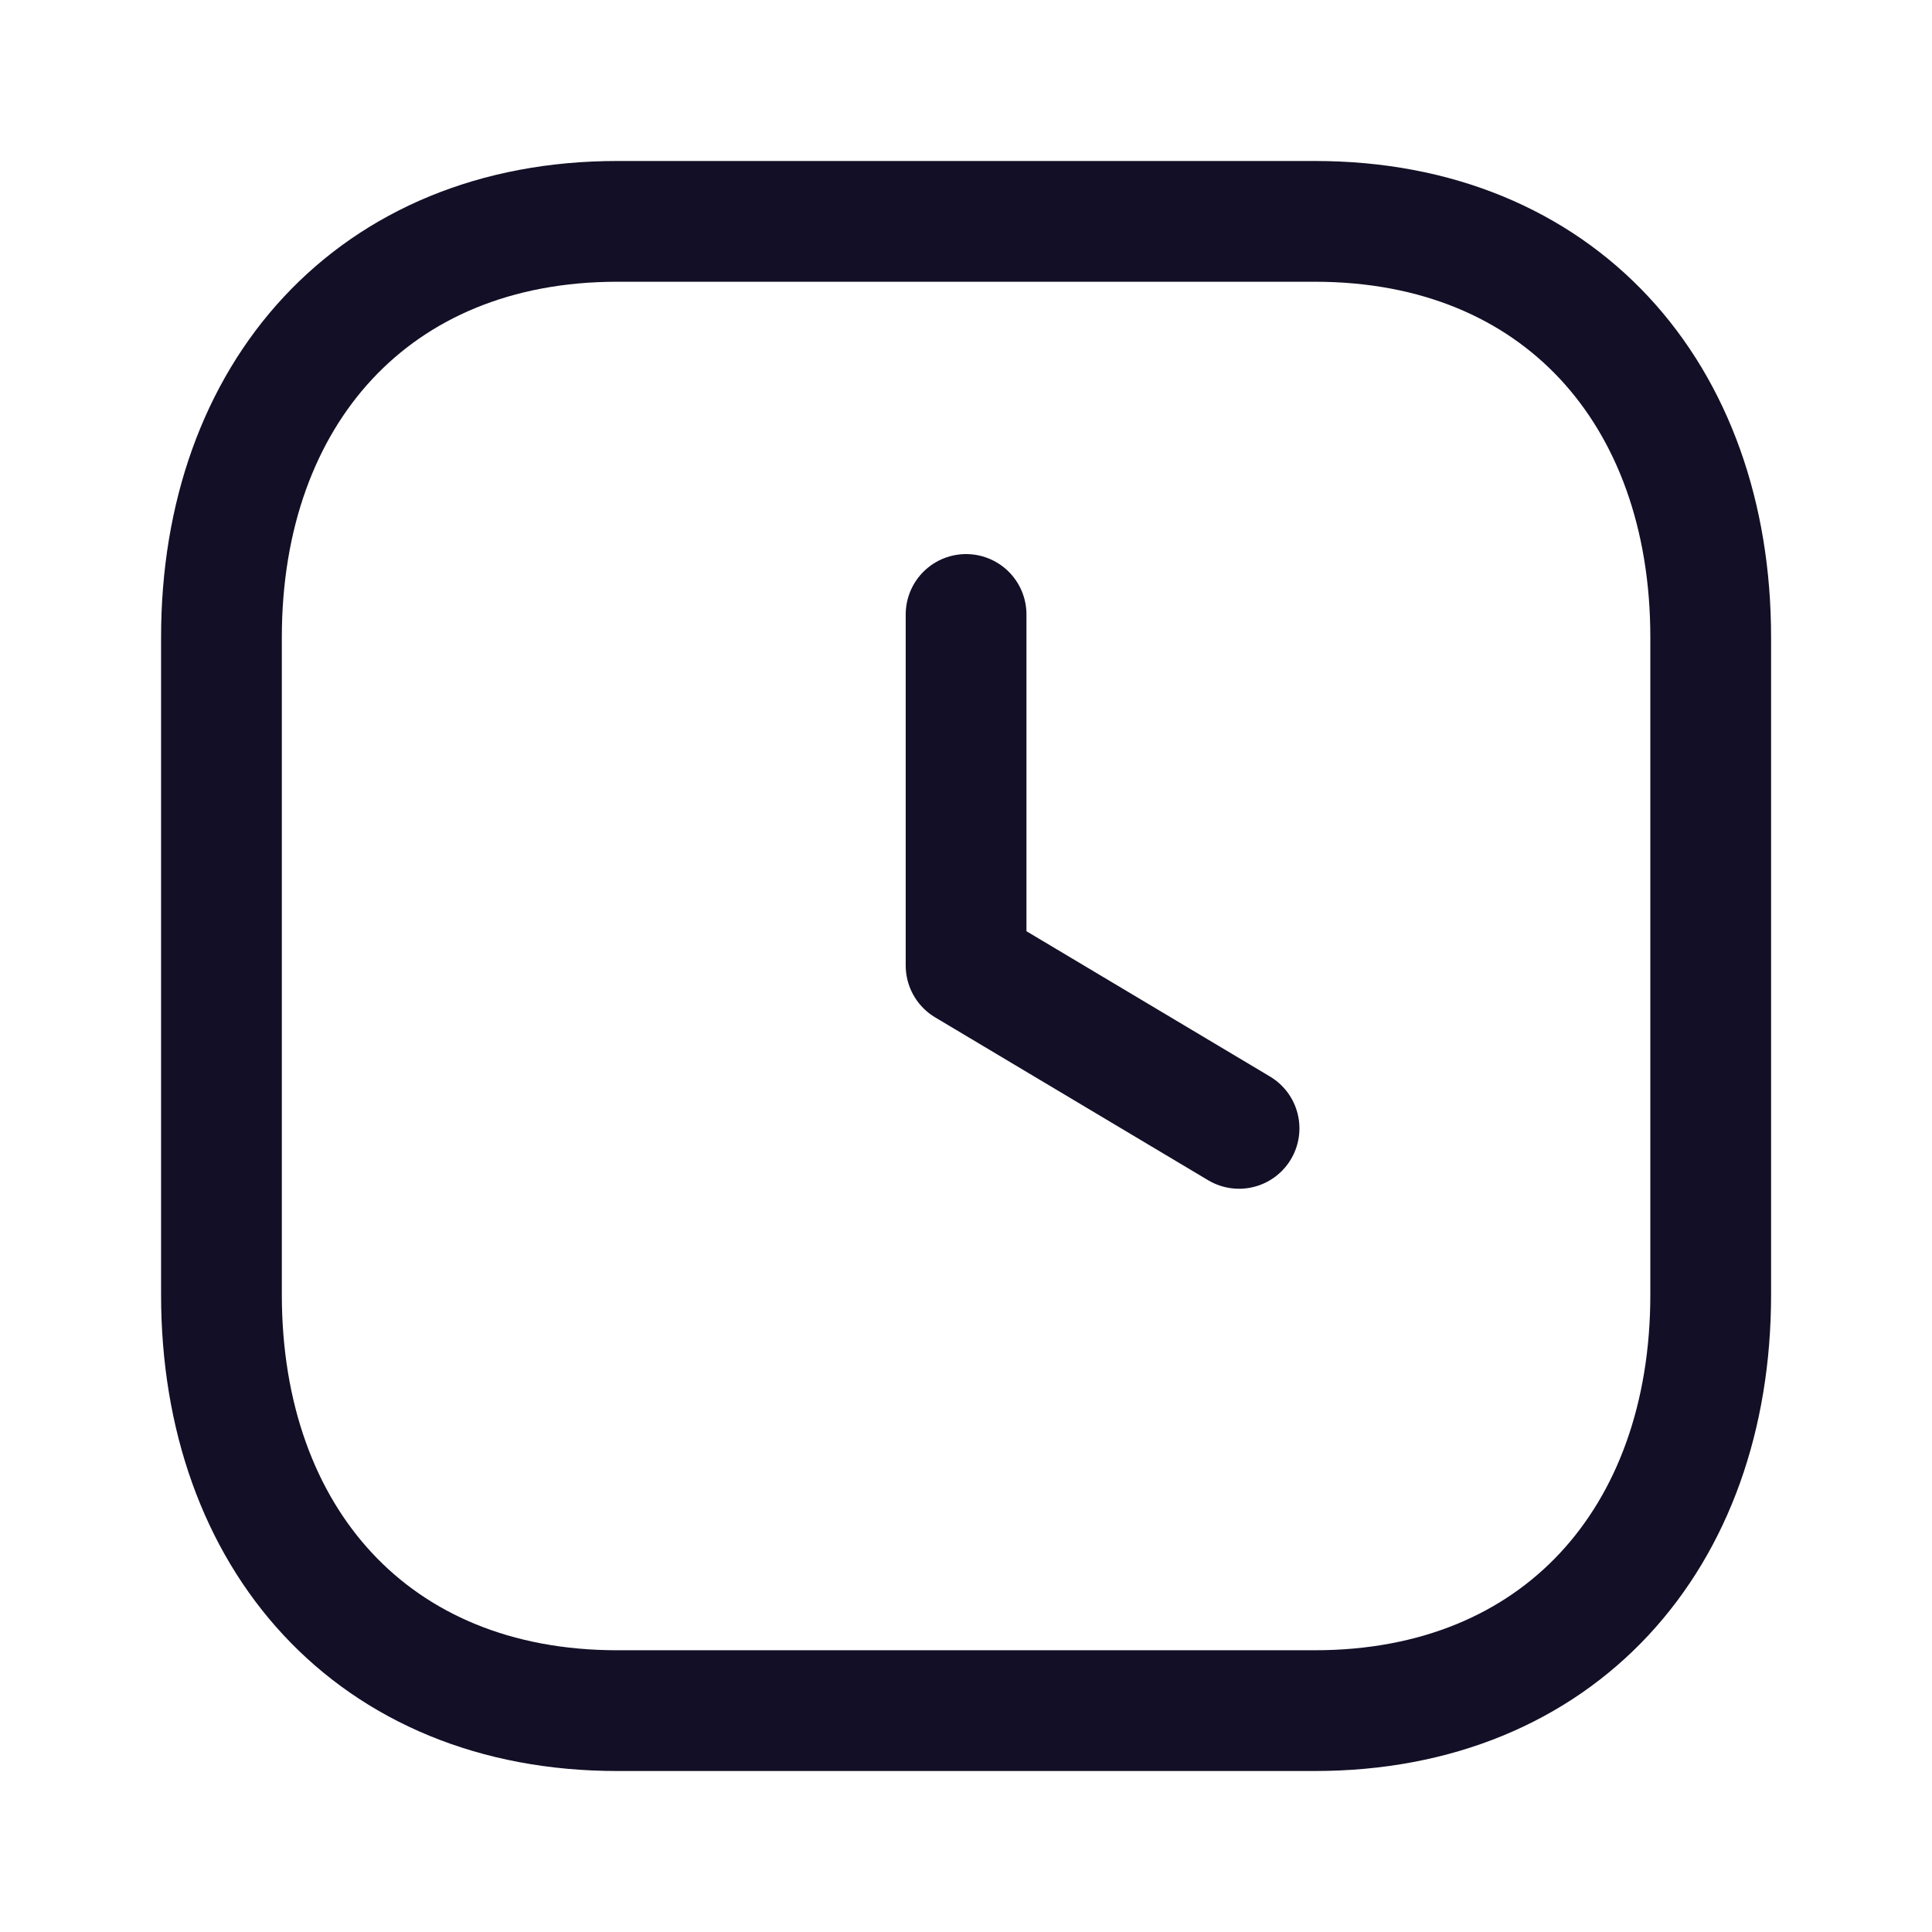 <svg width="24" height="24" viewBox="0 0 24 24" fill="none" xmlns="http://www.w3.org/2000/svg">
<path fill-rule="evenodd" clip-rule="evenodd" d="M16.335 2.75H7.666C4.645 2.75 2.751 4.889 2.751 7.916V16.084C2.751 19.111 4.635 21.25 7.666 21.25H16.334C19.365 21.25 21.251 19.111 21.251 16.084V7.916C21.251 4.889 19.365 2.75 16.335 2.75Z" stroke="#130F26" stroke-width="1.5" stroke-linecap="round" stroke-linejoin="round"/>
<path d="M15.392 14.017L12.001 11.994V7.633" stroke="#130F26" stroke-width="1.5" stroke-linecap="round" stroke-linejoin="round"/>
</svg>
